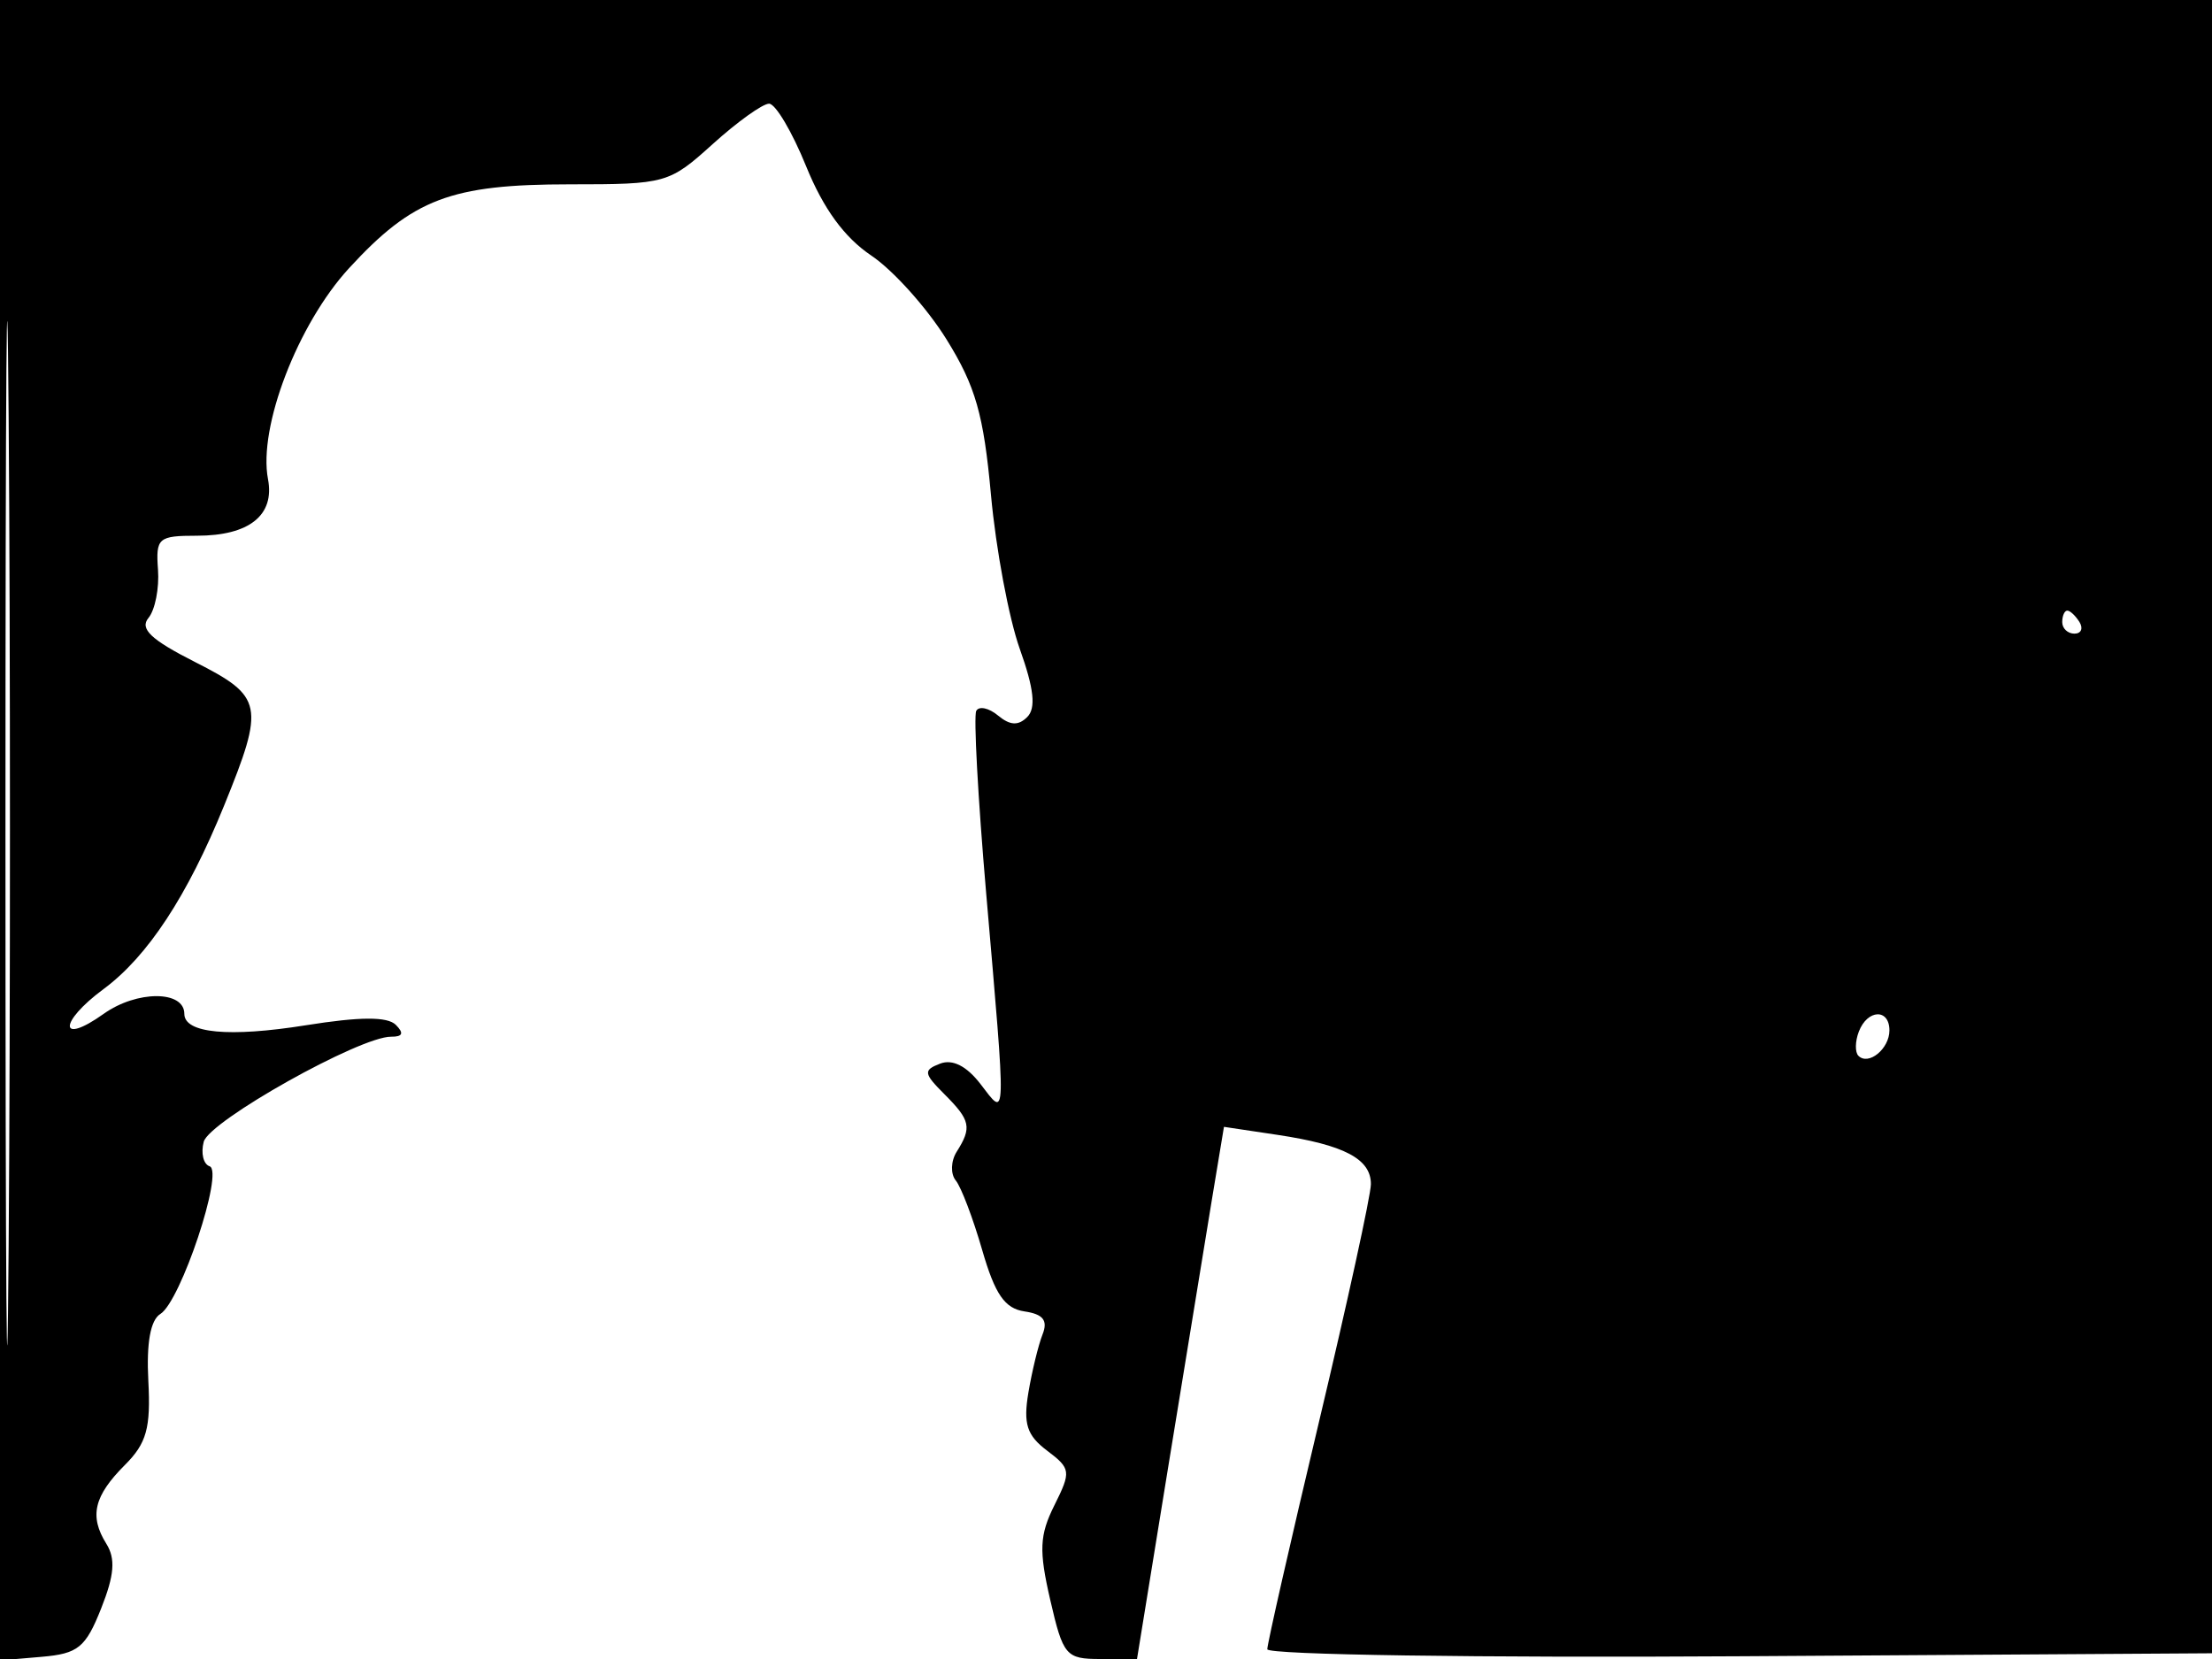 <svg xmlns="http://www.w3.org/2000/svg" width="192" height="144" viewBox="0 0 192 144" version="1.1">
	<path d="M 0 72.060 L 0 144.121 3.618 143.810 C 6.779 143.539, 7.430 143.010, 8.777 139.619 C 9.929 136.719, 10.043 135.298, 9.229 133.995 C 7.735 131.603, 8.149 129.851, 10.846 127.154 C 12.725 125.275, 13.093 123.954, 12.875 119.859 C 12.701 116.570, 13.058 114.582, 13.920 114.050 C 15.684 112.960, 19.453 101.651, 18.193 101.231 C 17.654 101.051, 17.424 100.096, 17.682 99.109 C 18.154 97.301, 31.250 89.957, 33.950 89.985 C 34.957 89.995, 35.081 89.681, 34.356 88.956 C 33.630 88.230, 31.250 88.241, 26.555 88.991 C 19.890 90.056, 16 89.691, 16 88 C 16 85.953, 11.875 85.953, 8.999 88 C 5.092 90.782, 5.077 88.742, 8.983 85.854 C 12.817 83.020, 16.262 77.777, 19.457 69.915 C 22.997 61.202, 22.847 60.463, 16.924 57.461 C 13.098 55.522, 12.104 54.580, 12.888 53.635 C 13.460 52.945, 13.832 51.058, 13.714 49.440 C 13.514 46.692, 13.735 46.500, 17.096 46.500 C 21.628 46.500, 23.861 44.722, 23.262 41.588 C 22.400 37.083, 25.843 28.127, 30.300 23.275 C 35.833 17.254, 39.137 16, 49.465 16 C 57.808 16, 58.079 15.924, 61.868 12.500 C 63.999 10.575, 66.198 9, 66.755 9 C 67.312 9, 68.760 11.444, 69.972 14.432 C 71.466 18.113, 73.289 20.611, 75.627 22.182 C 77.525 23.457, 80.463 26.731, 82.157 29.458 C 84.676 33.513, 85.379 35.971, 86.016 42.958 C 86.444 47.656, 87.570 53.673, 88.518 56.329 C 89.751 59.783, 89.935 61.465, 89.163 62.237 C 88.392 63.008, 87.671 62.972, 86.631 62.109 C 85.832 61.446, 84.981 61.262, 84.739 61.701 C 84.498 62.141, 84.884 69.250, 85.596 77.500 C 87.353 97.841, 87.377 97.048, 85.106 94.094 C 83.904 92.530, 82.678 91.910, 81.605 92.321 C 80.126 92.889, 80.164 93.164, 81.977 94.977 C 84.241 97.241, 84.374 97.861, 83.042 99.966 C 82.530 100.775, 82.494 101.897, 82.961 102.466 C 83.427 103.035, 84.458 105.750, 85.253 108.500 C 86.367 112.351, 87.211 113.576, 88.926 113.830 C 90.551 114.070, 90.974 114.611, 90.491 115.830 C 90.128 116.748, 89.575 119.021, 89.263 120.881 C 88.809 123.589, 89.131 124.590, 90.881 125.910 C 92.953 127.473, 92.986 127.721, 91.522 130.655 C 90.226 133.253, 90.168 134.575, 91.161 138.875 C 92.278 143.717, 92.519 144, 95.517 144 L 98.691 144 101.413 127.250 C 102.911 118.037, 104.609 107.644, 105.187 104.154 L 106.239 97.809 110.869 98.503 C 116.685 99.375, 119.002 100.596, 118.993 102.785 C 118.990 103.728, 116.965 113.001, 114.493 123.392 C 112.022 133.783, 110 142.675, 110 143.153 C 110 143.635, 128.359 143.906, 151.250 143.761 L 192.500 143.500 192.757 71.750 L 193.013 0 96.507 0 L 0 0 0 72.060 M 0.474 72.500 C 0.474 112.100, 0.598 128.154, 0.750 108.176 C 0.901 88.198, 0.901 55.798, 0.750 36.176 C 0.598 16.554, 0.474 32.900, 0.474 72.500 M 179 54 C 179 54.550, 179.477 55, 180.059 55 C 180.641 55, 180.840 54.550, 180.500 54 C 180.160 53.450, 179.684 53, 179.441 53 C 179.198 53, 179 53.450, 179 54 M 161.345 89.543 C 161.019 90.392, 161.004 91.337, 161.310 91.643 C 162.186 92.519, 164 91.034, 164 89.441 C 164 87.522, 162.092 87.596, 161.345 89.543" stroke="none" fill="black" fill-rule="evenodd"/>
</svg>